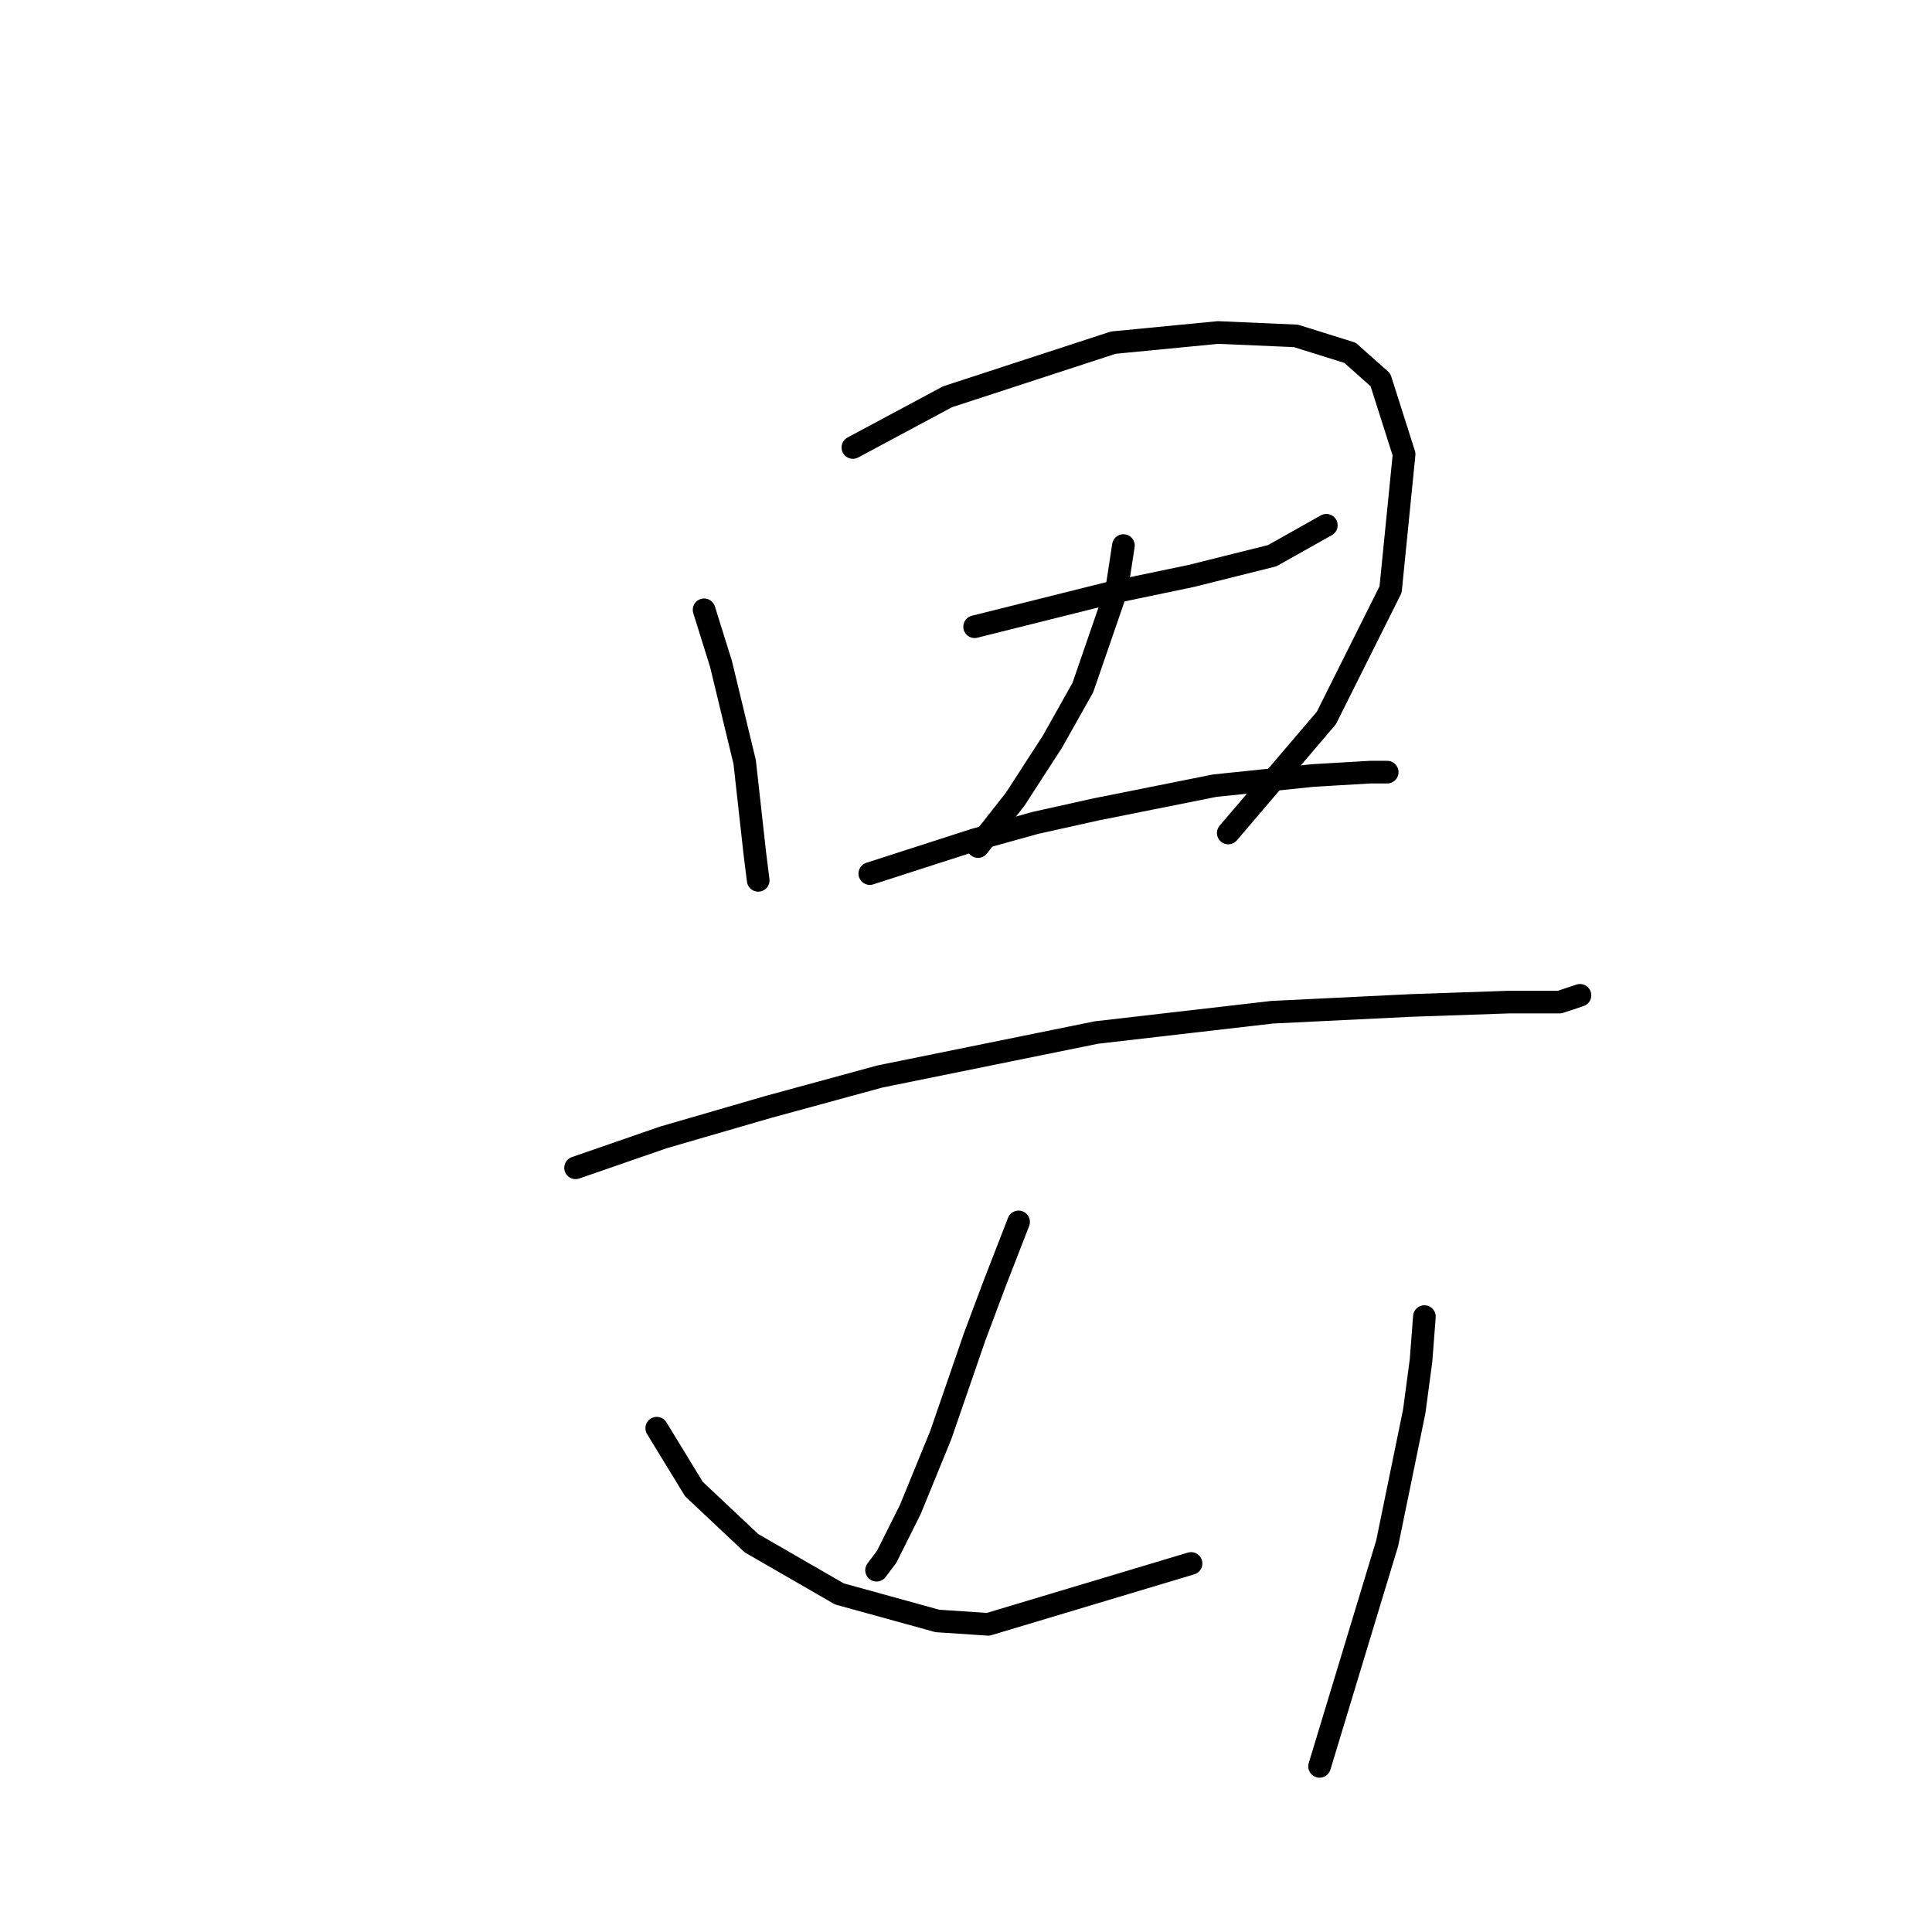<?xml version="1.0" standalone="no"?>
    <svg width="256" height="256" xmlns="http://www.w3.org/2000/svg" version="1.1">
    <polyline stroke="black" stroke-width="3" stroke-linecap="round" fill="transparent" stroke-linejoin="round" points="93.295 80.802 95.536 87.972 98.672 100.967 100.017 113.066 100.465 116.65 100.465 116.65 " />
        <polyline stroke="black" stroke-width="3" stroke-linecap="round" fill="transparent" stroke-linejoin="round" points="113.012 59.294 125.558 52.572 147.515 45.402 161.406 44.058 171.713 44.506 178.882 46.747 182.915 50.332 186.052 60.19 184.26 78.114 175.746 95.142 162.751 110.377 162.751 110.377 " />
        <polyline stroke="black" stroke-width="3" stroke-linecap="round" fill="transparent" stroke-linejoin="round" points="129.143 83.043 147.067 78.562 157.822 76.321 168.576 73.633 175.746 69.6 175.746 69.6 " />
        <polyline stroke="black" stroke-width="3" stroke-linecap="round" fill="transparent" stroke-linejoin="round" points="148.86 72.288 147.963 78.114 143.482 91.109 139.45 98.278 134.52 105.896 129.591 112.169 129.591 112.169 " />
        <polyline stroke="black" stroke-width="3" stroke-linecap="round" fill="transparent" stroke-linejoin="round" points="115.252 115.754 129.143 111.273 137.209 109.033 145.275 107.24 160.958 104.104 173.953 102.759 181.571 102.311 183.812 102.311 183.812 102.311 " />
        <polyline stroke="black" stroke-width="3" stroke-linecap="round" fill="transparent" stroke-linejoin="round" points="76.267 154.739 87.918 150.706 101.809 146.673 116.596 142.64 145.275 136.815 168.576 134.126 186.948 133.23 199.943 132.782 206.665 132.782 209.353 131.886 209.353 131.886 " />
        <polyline stroke="black" stroke-width="3" stroke-linecap="round" fill="transparent" stroke-linejoin="round" points="134.969 161.909 131.832 169.974 129.143 177.144 124.662 190.139 120.629 199.997 117.493 206.271 116.148 208.063 116.148 208.063 " />
        <polyline stroke="black" stroke-width="3" stroke-linecap="round" fill="transparent" stroke-linejoin="round" points="87.022 189.243 91.951 197.309 99.569 204.478 111.219 211.2 124.214 214.785 130.936 215.233 157.822 207.167 157.822 207.167 " />
        <polyline stroke="black" stroke-width="3" stroke-linecap="round" fill="transparent" stroke-linejoin="round" points="188.741 174.455 188.293 180.281 187.396 187.002 183.812 204.478 174.85 234.053 174.85 234.053 " />
        </svg>